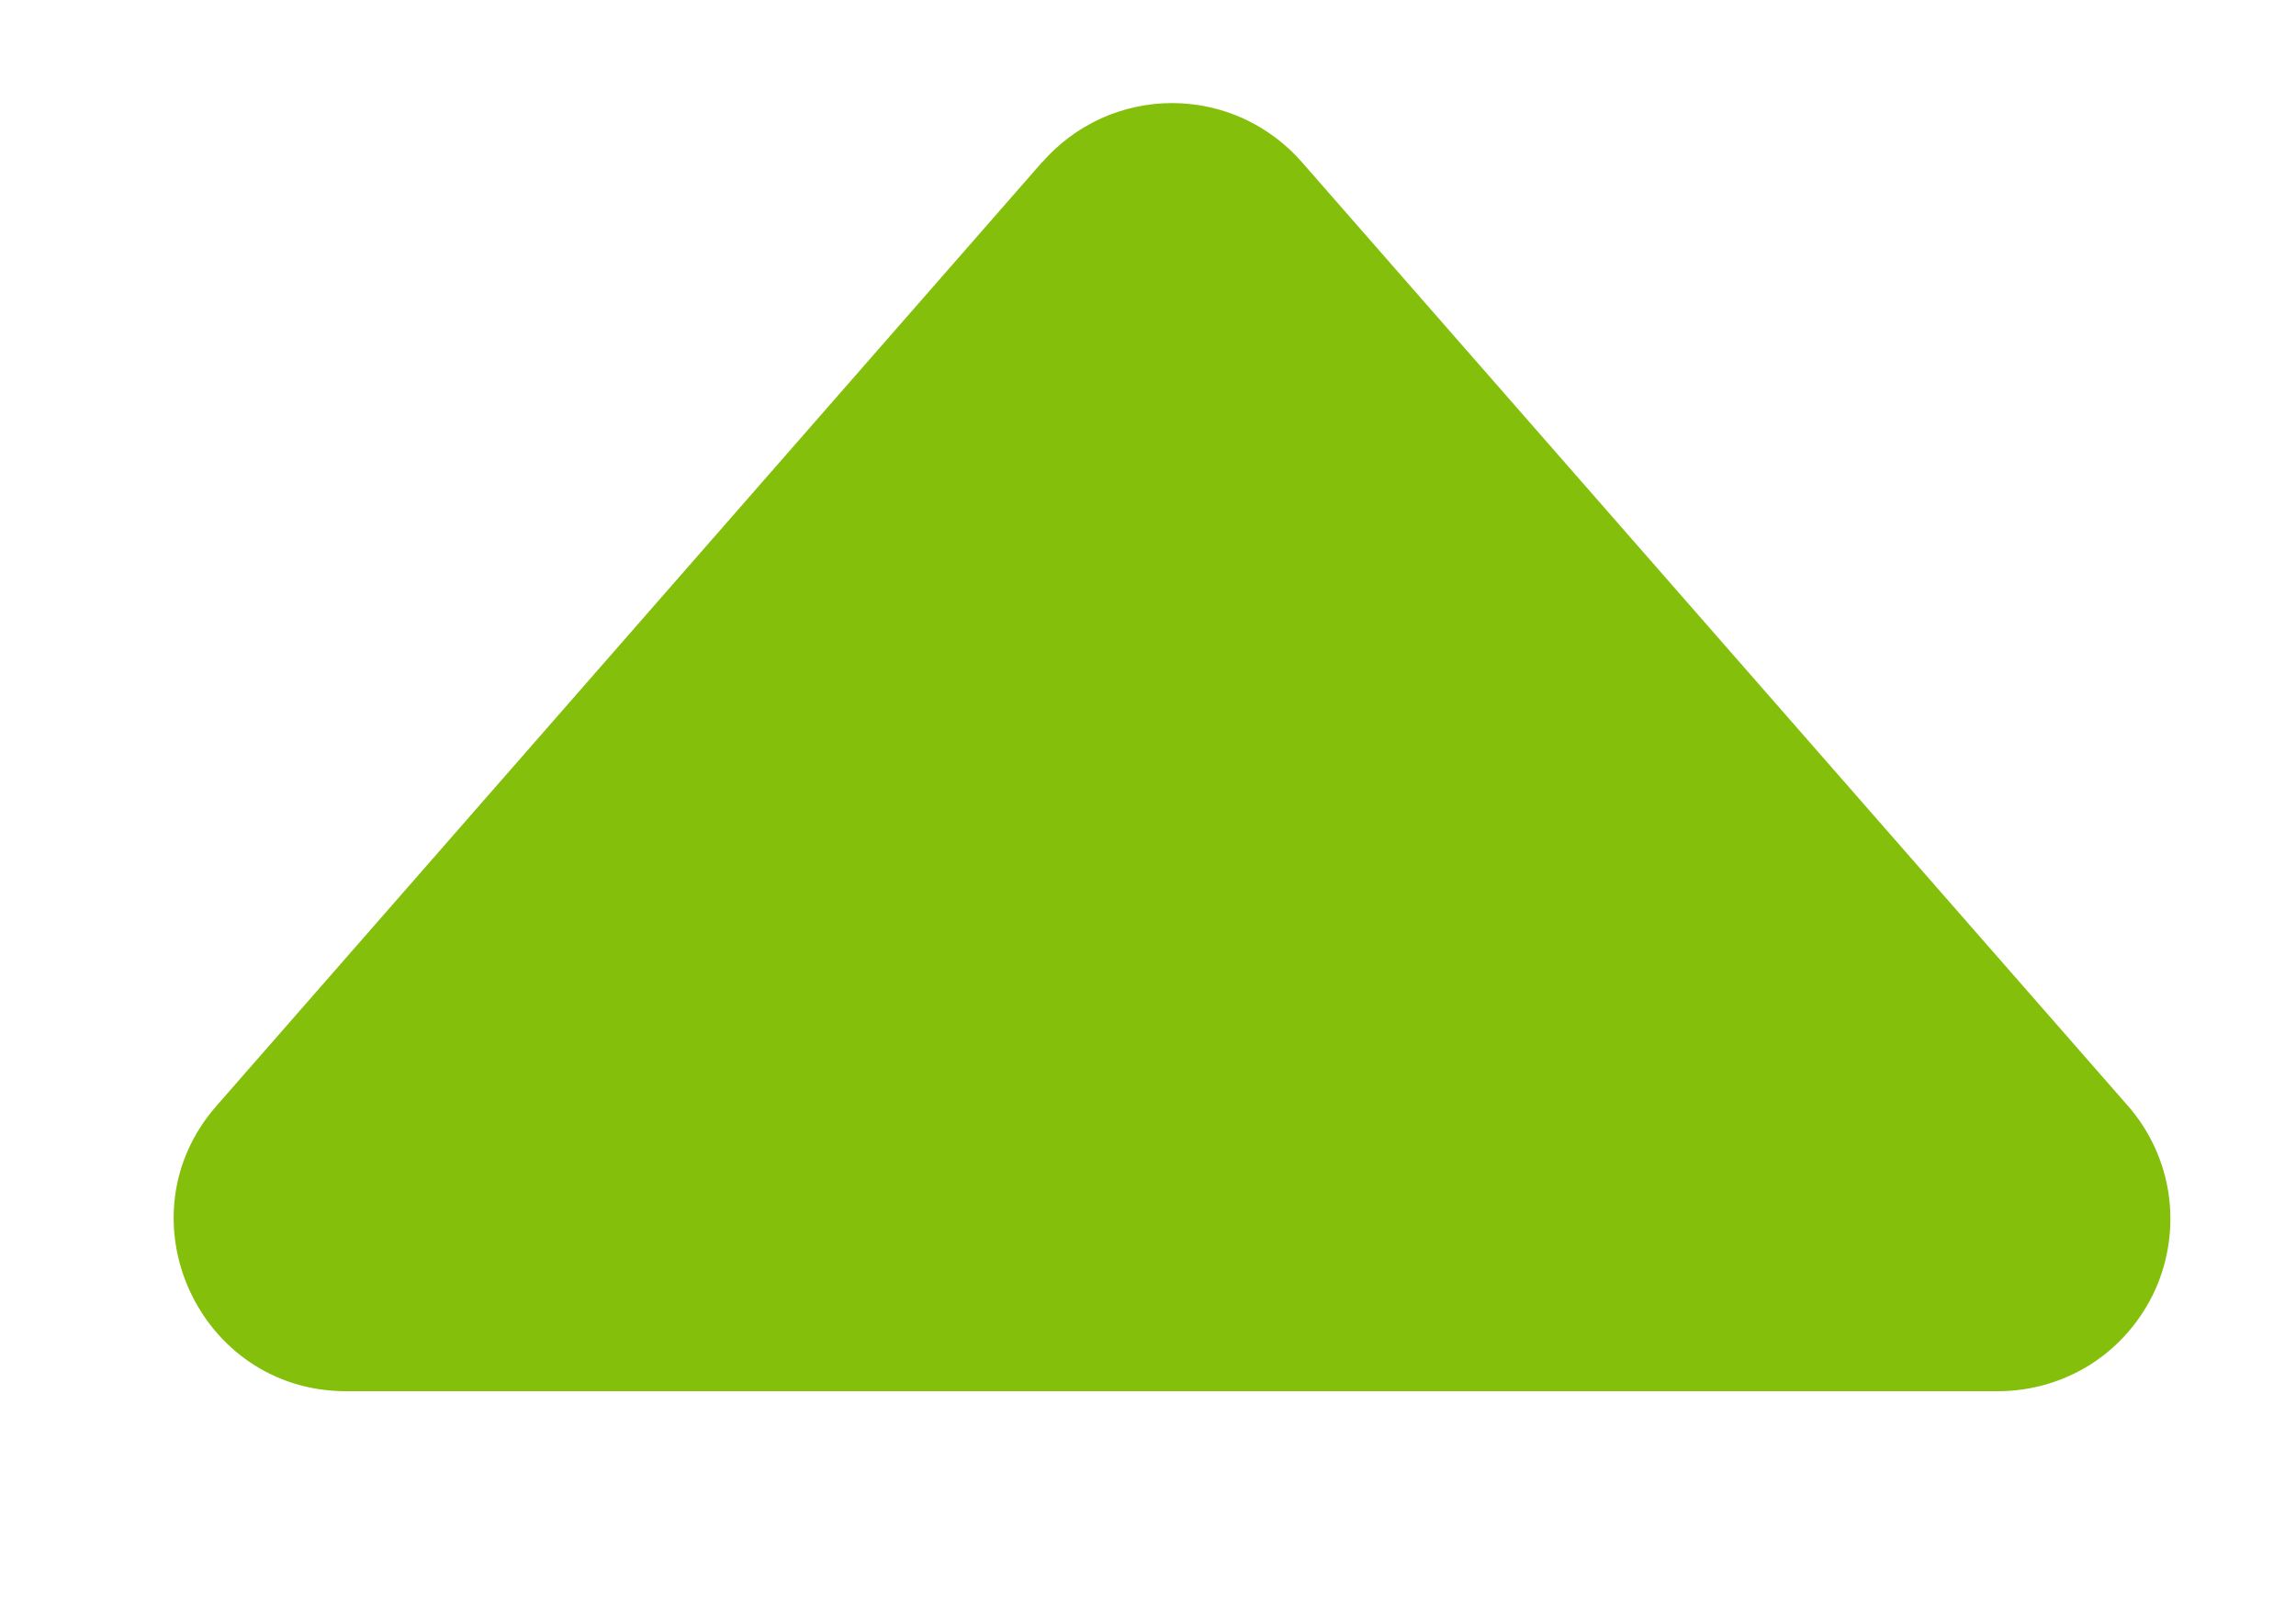 <svg width="10" height="7" viewBox="0 0 10 7" fill="none" xmlns="http://www.w3.org/2000/svg">
<path d="M4.54 0.705L0.943 4.817C0.519 5.3 0.864 6.06 1.508 6.06H8.702C8.846 6.06 8.987 6.019 9.109 5.941C9.23 5.863 9.326 5.751 9.386 5.62C9.445 5.489 9.466 5.343 9.445 5.2C9.424 5.058 9.362 4.924 9.267 4.816L5.67 0.706C5.599 0.625 5.513 0.561 5.415 0.516C5.318 0.472 5.212 0.449 5.105 0.449C4.998 0.449 4.892 0.472 4.795 0.516C4.697 0.561 4.611 0.625 4.54 0.706V0.705Z" fill="#83BF0B"/>
</svg>

